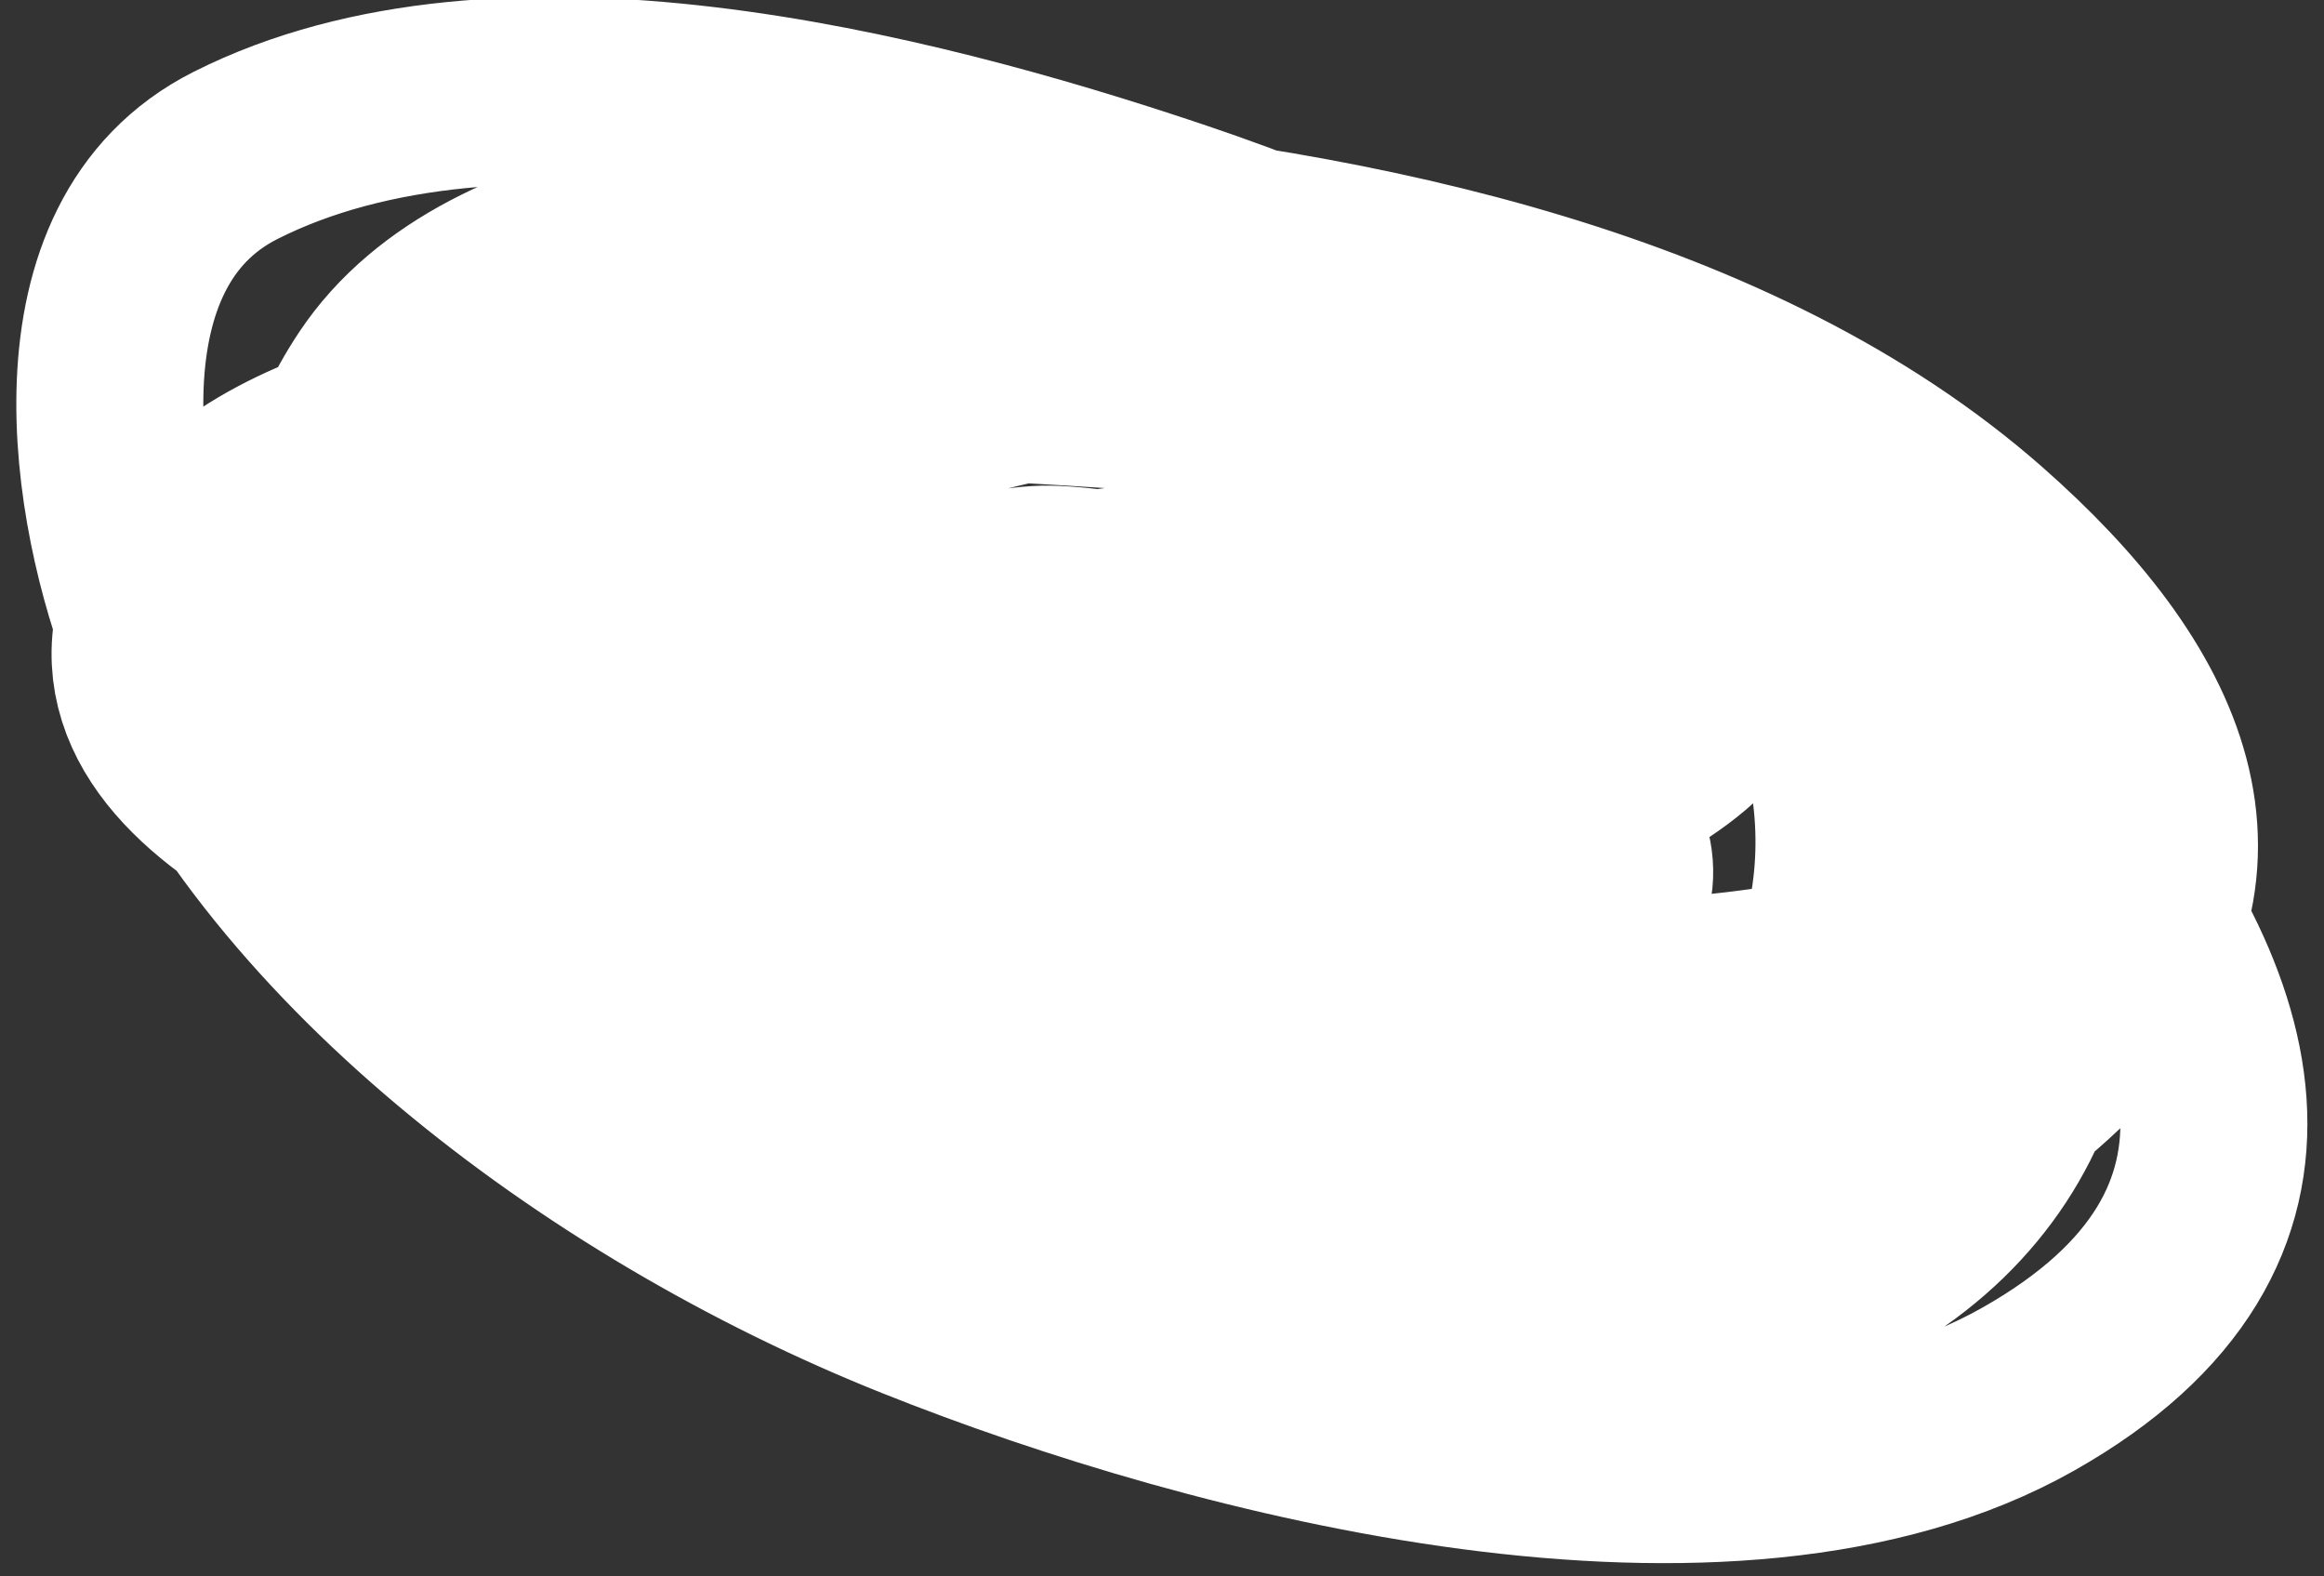 <svg width="87" height="59" viewBox="0 0 87 59" fill="none" xmlns="http://www.w3.org/2000/svg">
<rect x="0" y="0" width="87" height="59" fill="#333333" stroke="none"/>
<path d="M50.961 15.419C40.401 14.937 9.836 10.752 5.736 22.722C3.2 30.123 17.08 34.078 23.293 35.822C33.442 38.669 43.95 40.469 54.575 41.138C60.023 41.481 68.723 42.298 72.746 38.752C81.137 31.356 73.303 22.047 64.415 17.671C58.747 14.881 52.62 13.664 46.112 13.554C38.081 13.418 14.065 19.98 24.633 29.177C34.333 37.619 86.774 44.037 76.326 23.586C71.941 15.002 56.536 11.735 46.377 11.396C35.6 11.037 21.103 12.955 13.668 19.558C8.377 24.256 13.902 30.939 18.486 34.764C26.202 41.201 39.708 47.121 50.915 46.982C72.631 46.712 75.291 23.04 57.454 15.353C48.666 11.566 37.899 10.611 28.398 12.198C20.42 13.53 11.414 20.144 14.259 27.393C21.961 47.02 62.319 55.149 77.725 38.928C83.875 32.453 80.721 25.892 74.141 20.106C65.035 12.099 50.898 9.027 38.028 7.97C29.868 7.3 18.338 8.029 14.115 14.366C7.252 24.664 18.652 36.809 29.133 42.811C39.514 48.756 55.145 53.277 67.134 48.698C75.9 45.351 78.632 36.77 74.684 29.769C68.988 19.67 56.365 12.152 43.914 7.972C33.786 4.572 18.768 0.802 8.819 5.816C2.202 9.15 3.892 19.102 5.917 24.195C10.119 34.765 22.14 44.029 34.325 48.892C45.603 53.393 64.734 58.331 75.943 51.984C86.543 45.98 83.468 37.093 76.849 29.445C69.901 21.415 61.446 16.096 50.019 12.804C42.258 10.568 29.663 10.142 23.569 14.96C7.107 27.975 34.237 49.24 52.577 48.373C62.874 47.886 73.943 39.55 76.592 31.832C82.243 15.368 42.339 9.662 29.394 12.562C22.536 14.098 20.724 18.981 24.603 23.839C30.52 31.249 41.788 34.093 52.037 32.475C53.985 32.167 70.088 27.174 62.63 22.62C57.735 19.63 47.163 21.034 41.972 21.716C37.638 22.285 20.322 25.648 28.374 31.834C34.589 36.608 50.029 34.97 56.284 31.773C66.014 26.798 42.887 21.417 38.843 21.686C36.181 21.862 31.521 23.23 33.03 26.269C34.618 29.468 40.635 31.337 44.119 32.412C45.953 32.978 63.138 36.986 59.388 30.548C55.765 24.329 38.212 19.265 32.507 25.654C27.713 31.022 50.911 33.523 53.385 33.514C54.209 33.511 56.004 33.628 55.745 32.995C55.344 32.019 53.675 31.696 52.48 31.308C49.653 30.388 46.727 29.664 43.772 29.102C40.646 28.508 37.472 27.93 34.285 27.847C31.328 27.77 26.624 28.401 31.3 31.178C35.75 33.821 53.366 39.778 57.681 34.585C64.129 26.823 41.869 21.072 35.429 23.778C24.184 28.503 40.055 38.846 47.42 39.015C51.668 39.113 57.105 37.624 59.667 34.83C62.847 31.363 57.444 28 54.178 26.389C48.735 23.705 24.438 17.796 24.657 28.221C24.826 36.253 41.36 37.035 46.601 33.008C48.129 31.834 52.176 27.852 50.047 25.766C47.784 23.551 40.527 23.484 37.583 23.479C26.175 23.462 28.995 30.48 37.245 33.749C42.417 35.799 55.677 36.736 58.87 31.805C62.743 25.823 45.02 23.608 41.398 23.919C34.349 24.525 29.512 29.555 38.903 31.71C42.402 32.513 62.55 35.084 58.942 28.2C56.461 23.463 47.691 21.425 41.97 21.885C33.65 22.554 38.612 27.003 43.908 27.812C47.627 28.38 55.969 28.532 56.983 24.534C58.027 20.416 49.256 18.853 45.943 17.952" stroke="white" stroke-width="7" stroke-linecap="round"/>
</svg>

